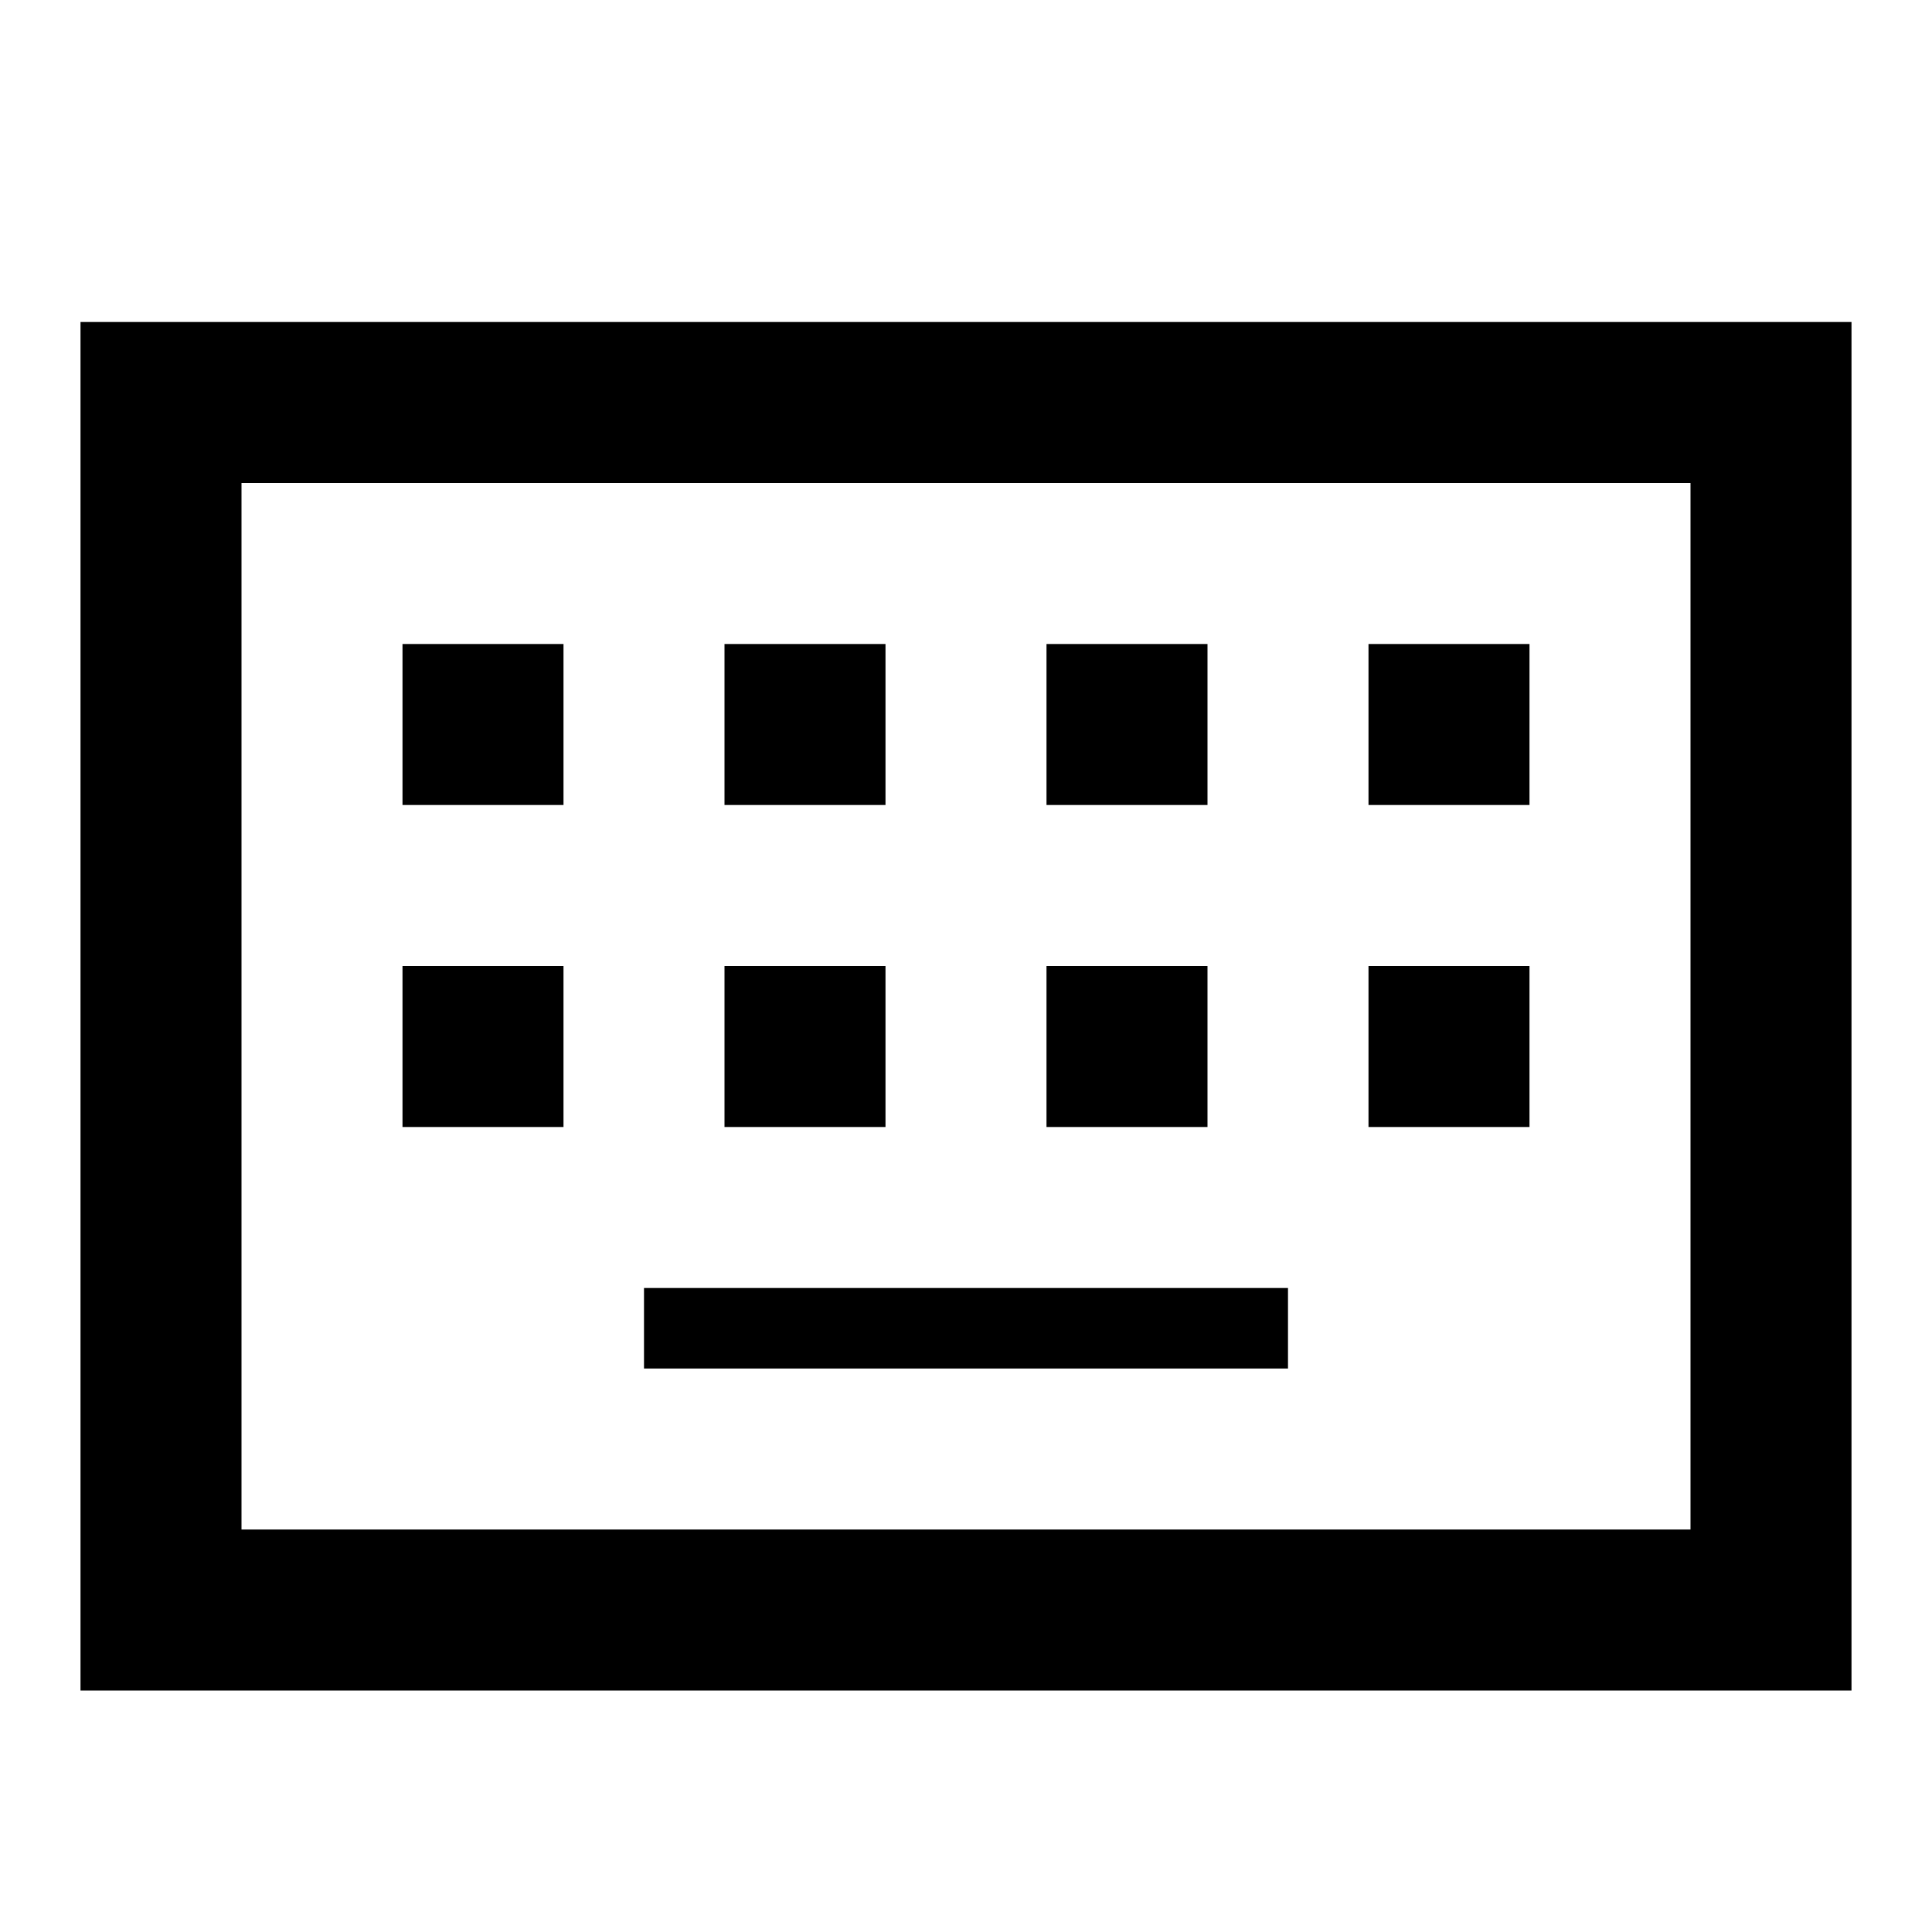 <svg xmlns="http://www.w3.org/2000/svg" height="24" width="24"><path d="M1 21V4h22v17Zm2-2h18V6H3Zm6-9h2V8H9Zm-4 0h2V8H5Zm3 7h8v-1H8Zm5-7h2V8h-2Zm-4 4h2v-2H9Zm-4 0h2v-2H5Zm8 0h2v-2h-2Zm4-4h2V8h-2Zm0 4h2v-2h-2ZM3 19V6v13Z"/></svg>